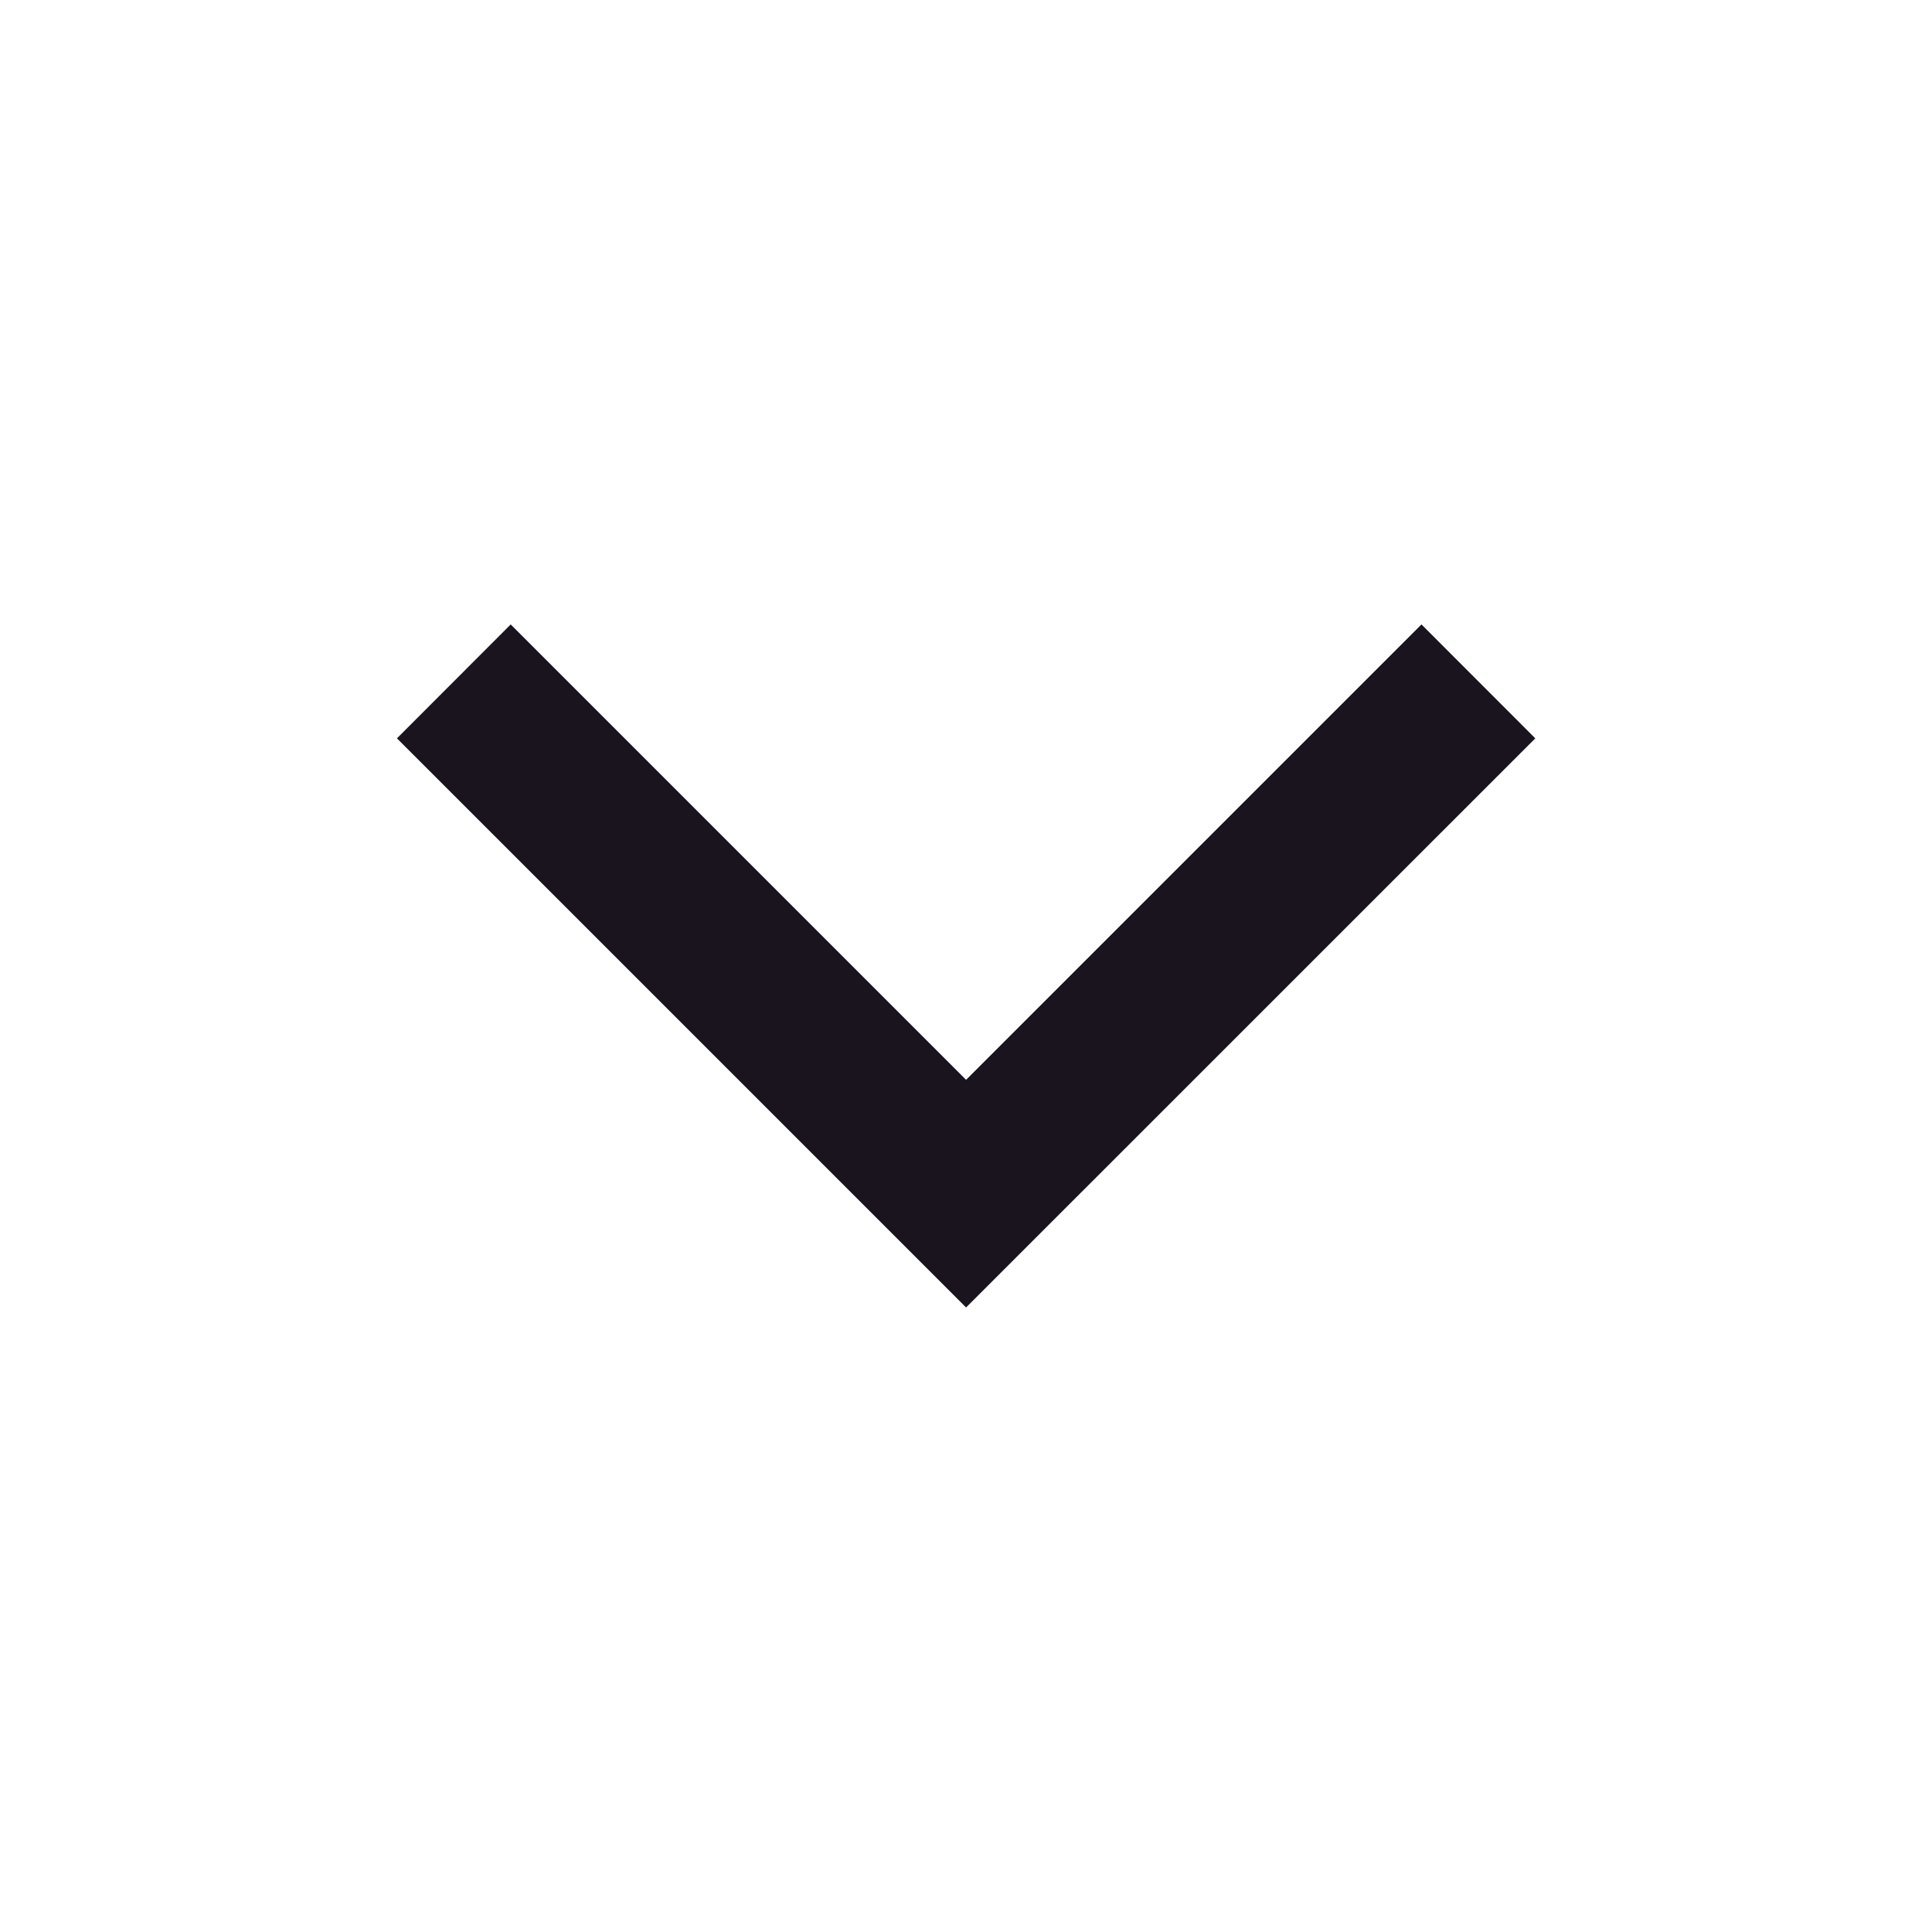 <svg width="24" height="24" viewBox="0 0 24 24" fill="none" xmlns="http://www.w3.org/2000/svg">
<path d="M6.344 7.757L4.931 9.172L12.001 16.242L19.072 9.172L17.658 7.757L12.001 13.414L6.344 7.757Z" fill="#1A141F"/>
</svg>
